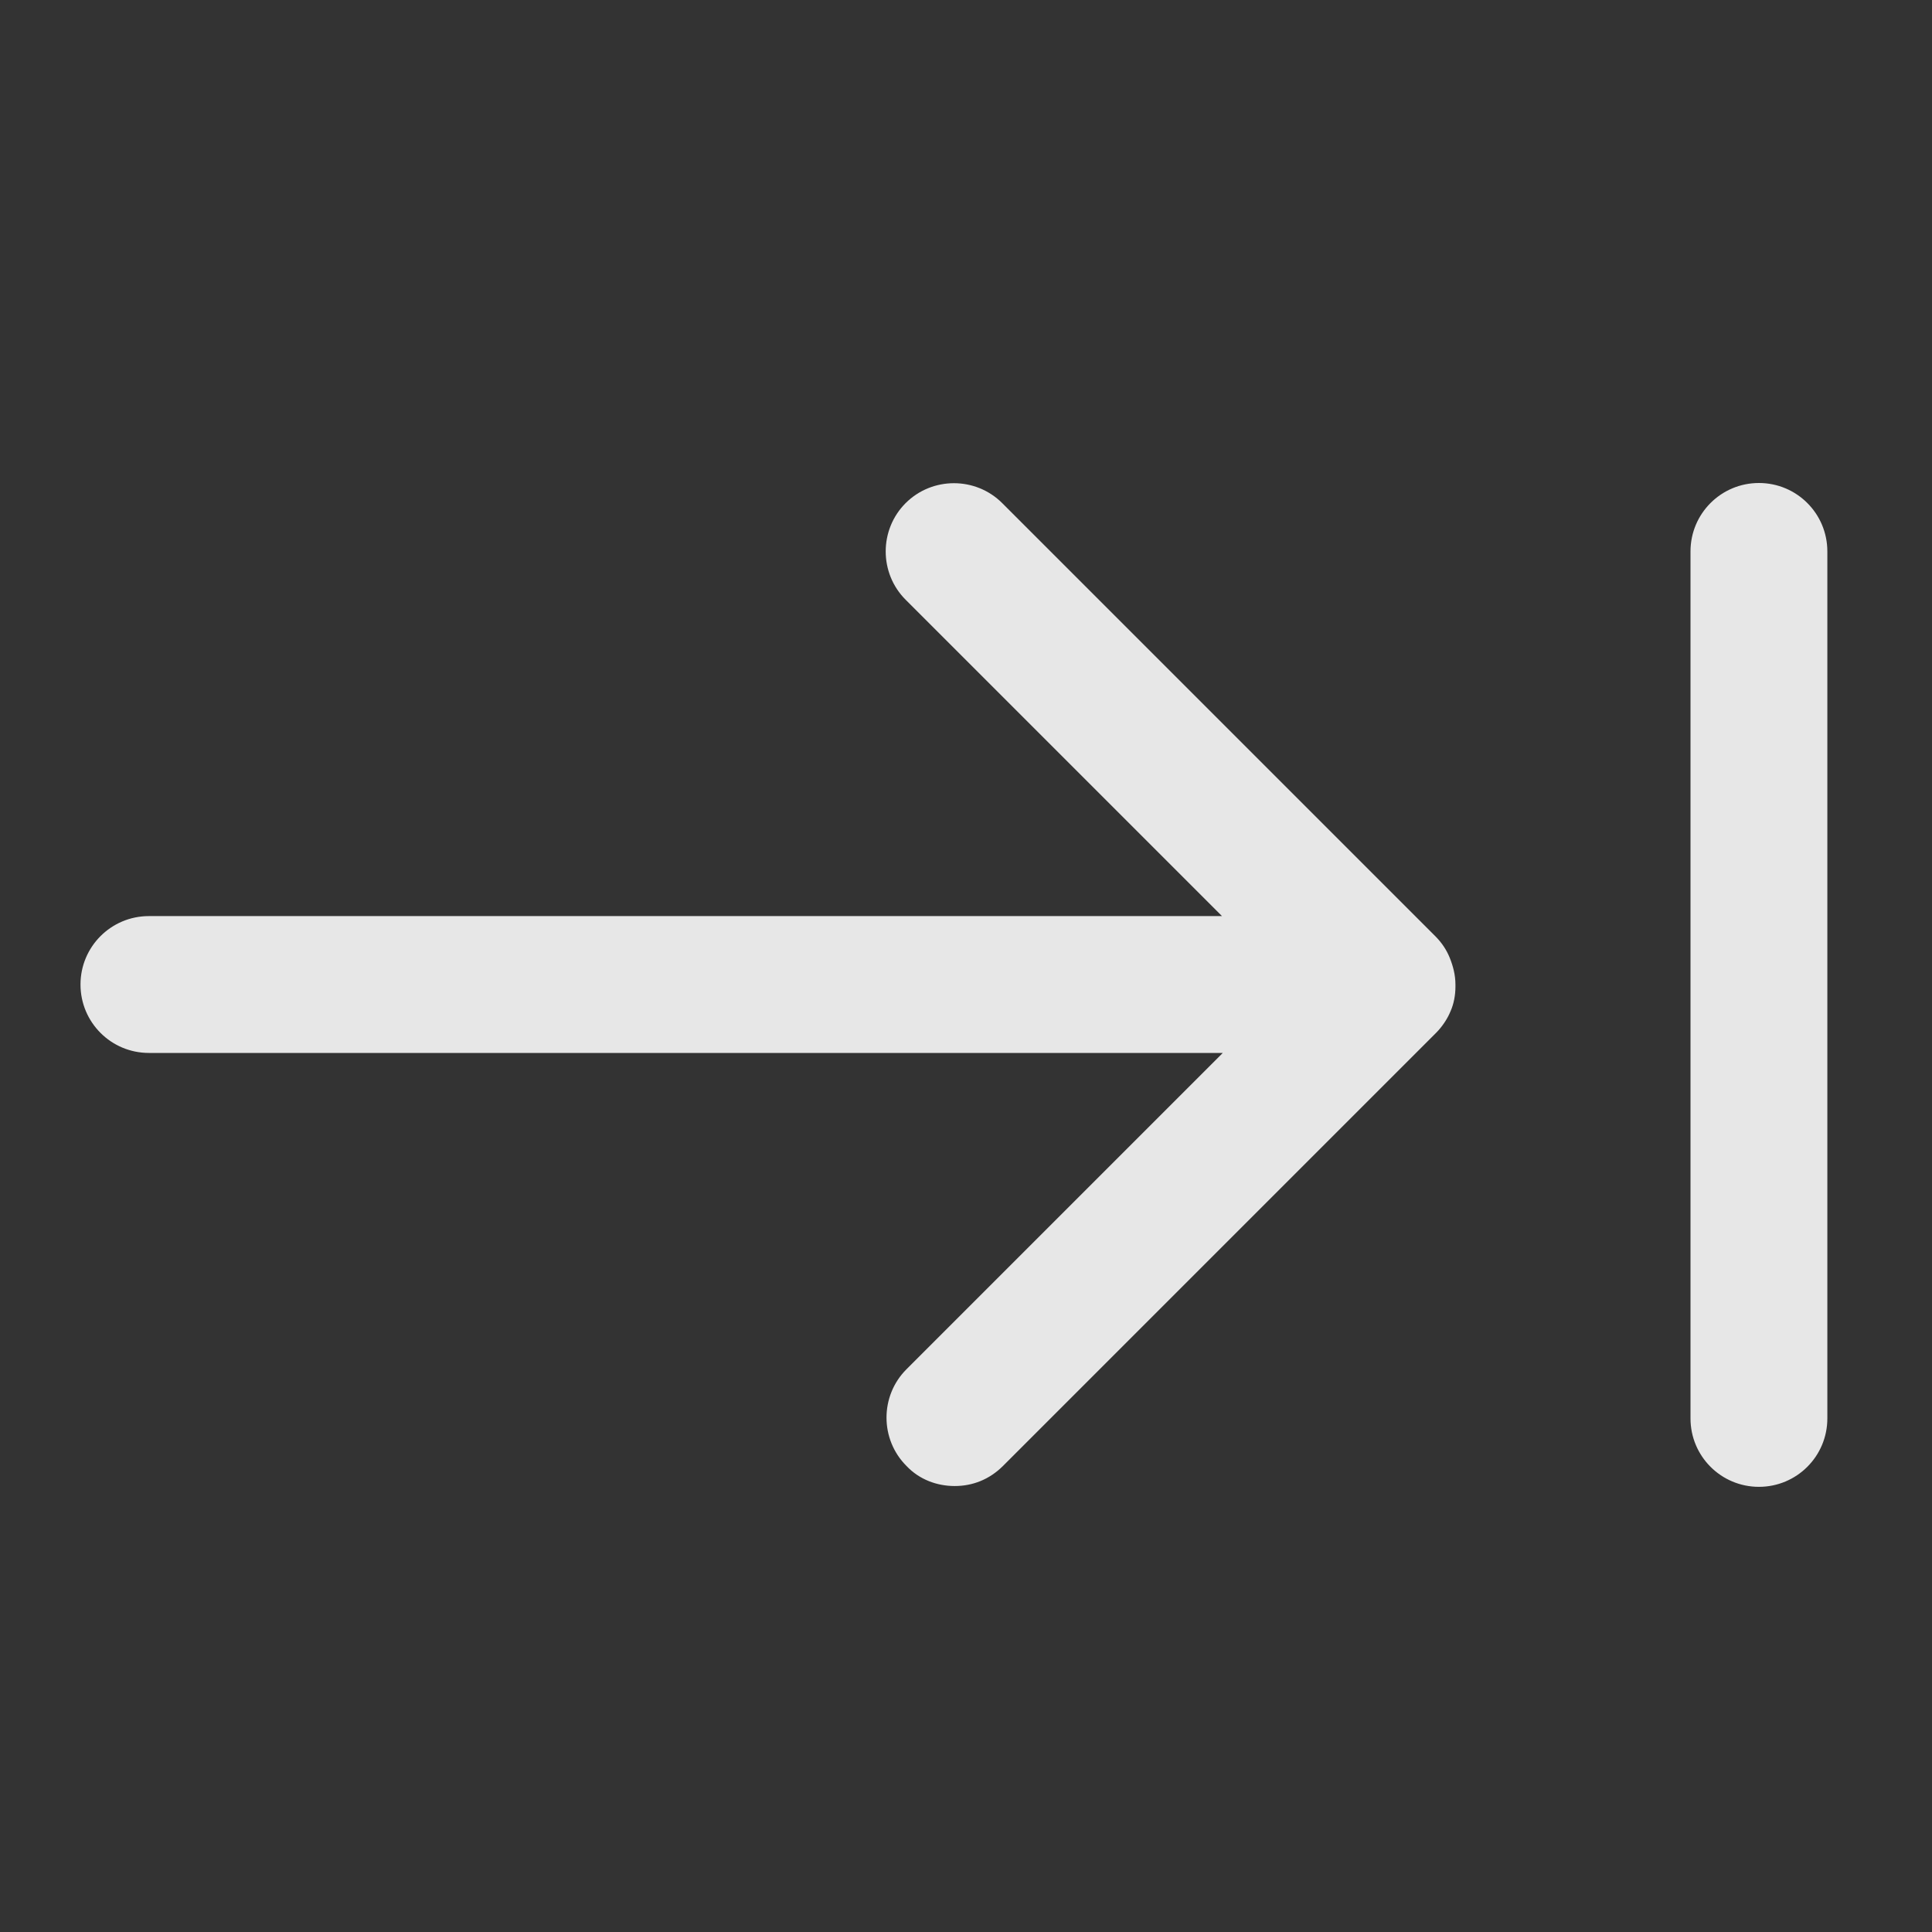<svg width="24" height="24" viewBox="0 0 24 24" fill="none" xmlns="http://www.w3.org/2000/svg">
<rect x="0" y="0" width="24" height="24" fill="#333333" stroke="none"/>
<path d="M18.08 12.23C18.08 12.23 18.08 12.25 18.08 12.26C18.08 12.36 18.06 12.47 18.02 12.56C17.98 12.66 17.91 12.76 17.84 12.83L12.46 18.21C12.29 18.38 12.08 18.46 11.86 18.46C11.64 18.46 11.42 18.38 11.26 18.21C10.93 17.88 10.93 17.34 11.26 17.01L15.19 13.08H1.85C1.38 13.08 1 12.7 1 12.23C1 11.76 1.38 11.38 1.85 11.38H15.18L11.25 7.45C10.92 7.12 10.92 6.58 11.25 6.25C11.58 5.92 12.12 5.92 12.45 6.25L17.83 11.63C17.91 11.71 17.97 11.8 18.01 11.9C18.05 12 18.08 12.11 18.08 12.23ZM21.85 6C21.38 6 21 6.38 21 6.85V17.62C21 18.09 21.38 18.47 21.85 18.47C22.32 18.47 22.7 18.09 22.7 17.62V6.85C22.7 6.38 22.32 6 21.85 6Z" fill="white" fill-opacity="0.88"/>
</svg>
